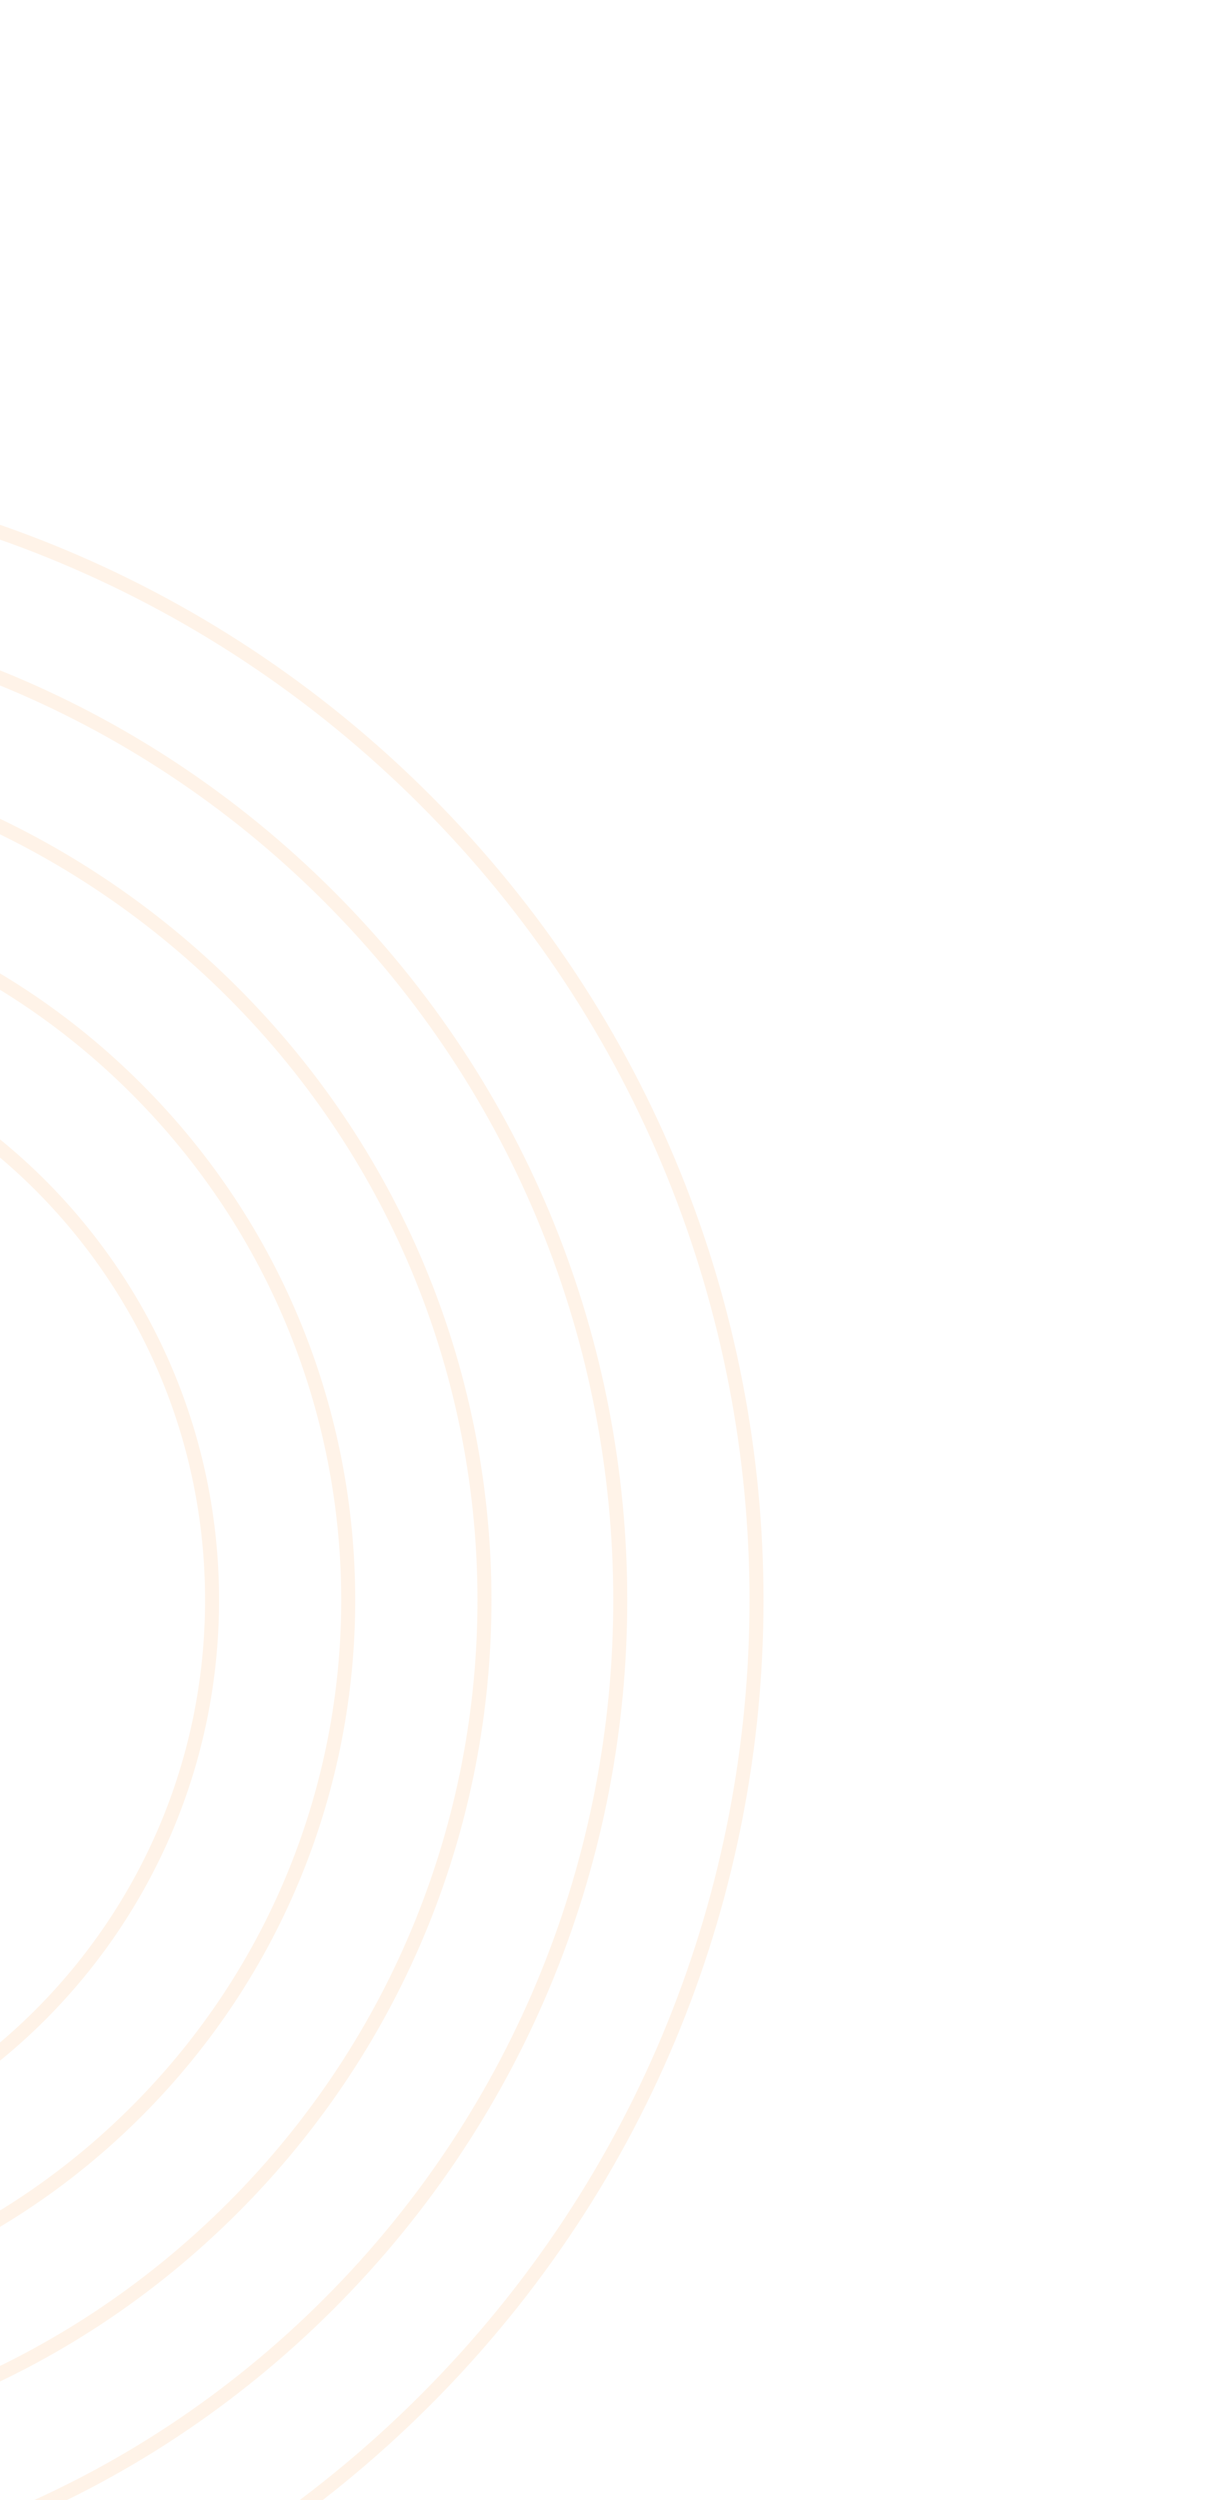 <svg width="175" height="357" viewBox="0 0 175 357" fill="none" xmlns="http://www.w3.org/2000/svg">
<g opacity="0.6">
<path d="M60.75 342.75C123.849 279.652 123.849 177.349 60.75 114.25C-2.349 51.151 -104.651 51.151 -167.75 114.25C-230.849 177.349 -230.849 279.651 -167.75 342.75C-104.651 405.849 -2.349 405.849 60.75 342.75Z" stroke="#FF9E45" stroke-opacity="0.2" stroke-width="2" stroke-miterlimit="10" stroke-linecap="round" stroke-linejoin="round"/>
<path d="M46.987 328.987C102.484 273.489 102.484 183.511 46.987 128.013C-8.51 72.516 -98.489 72.516 -153.987 128.013C-209.484 183.511 -209.484 273.489 -153.987 328.987C-98.489 384.484 -8.511 384.484 46.987 328.987Z" stroke="#FF9E45" stroke-opacity="0.2" stroke-width="2" stroke-miterlimit="10" stroke-linecap="round" stroke-linejoin="round"/>
<path d="M33.269 315.269C81.191 267.348 81.191 189.652 33.269 141.731C-14.652 93.809 -92.348 93.809 -140.269 141.731C-188.191 189.652 -188.191 267.348 -140.269 315.269C-92.348 363.191 -14.652 363.191 33.269 315.269Z" stroke="#FF9E45" stroke-opacity="0.2" stroke-width="2" stroke-miterlimit="10" stroke-linecap="round" stroke-linejoin="round"/>
<path d="M19.506 301.506C59.826 261.186 59.826 195.814 19.506 155.494C-20.814 115.174 -86.186 115.174 -126.506 155.494C-166.826 195.814 -166.826 261.186 -126.506 301.506C-86.186 341.826 -20.814 341.826 19.506 301.506Z" stroke="#FF9E45" stroke-opacity="0.2" stroke-width="2" stroke-miterlimit="10" stroke-linecap="round" stroke-linejoin="round"/>
<path d="M-53.487 312.266C-7.216 312.266 30.295 274.756 30.295 228.484C30.295 182.212 -7.216 144.702 -53.487 144.702C-99.759 144.702 -137.27 182.212 -137.27 228.484C-137.27 274.756 -99.759 312.266 -53.487 312.266Z" stroke="#FF9E45" stroke-opacity="0.2" stroke-width="2" stroke-miterlimit="10" stroke-linecap="round" stroke-linejoin="round"/>
</g>
</svg>
